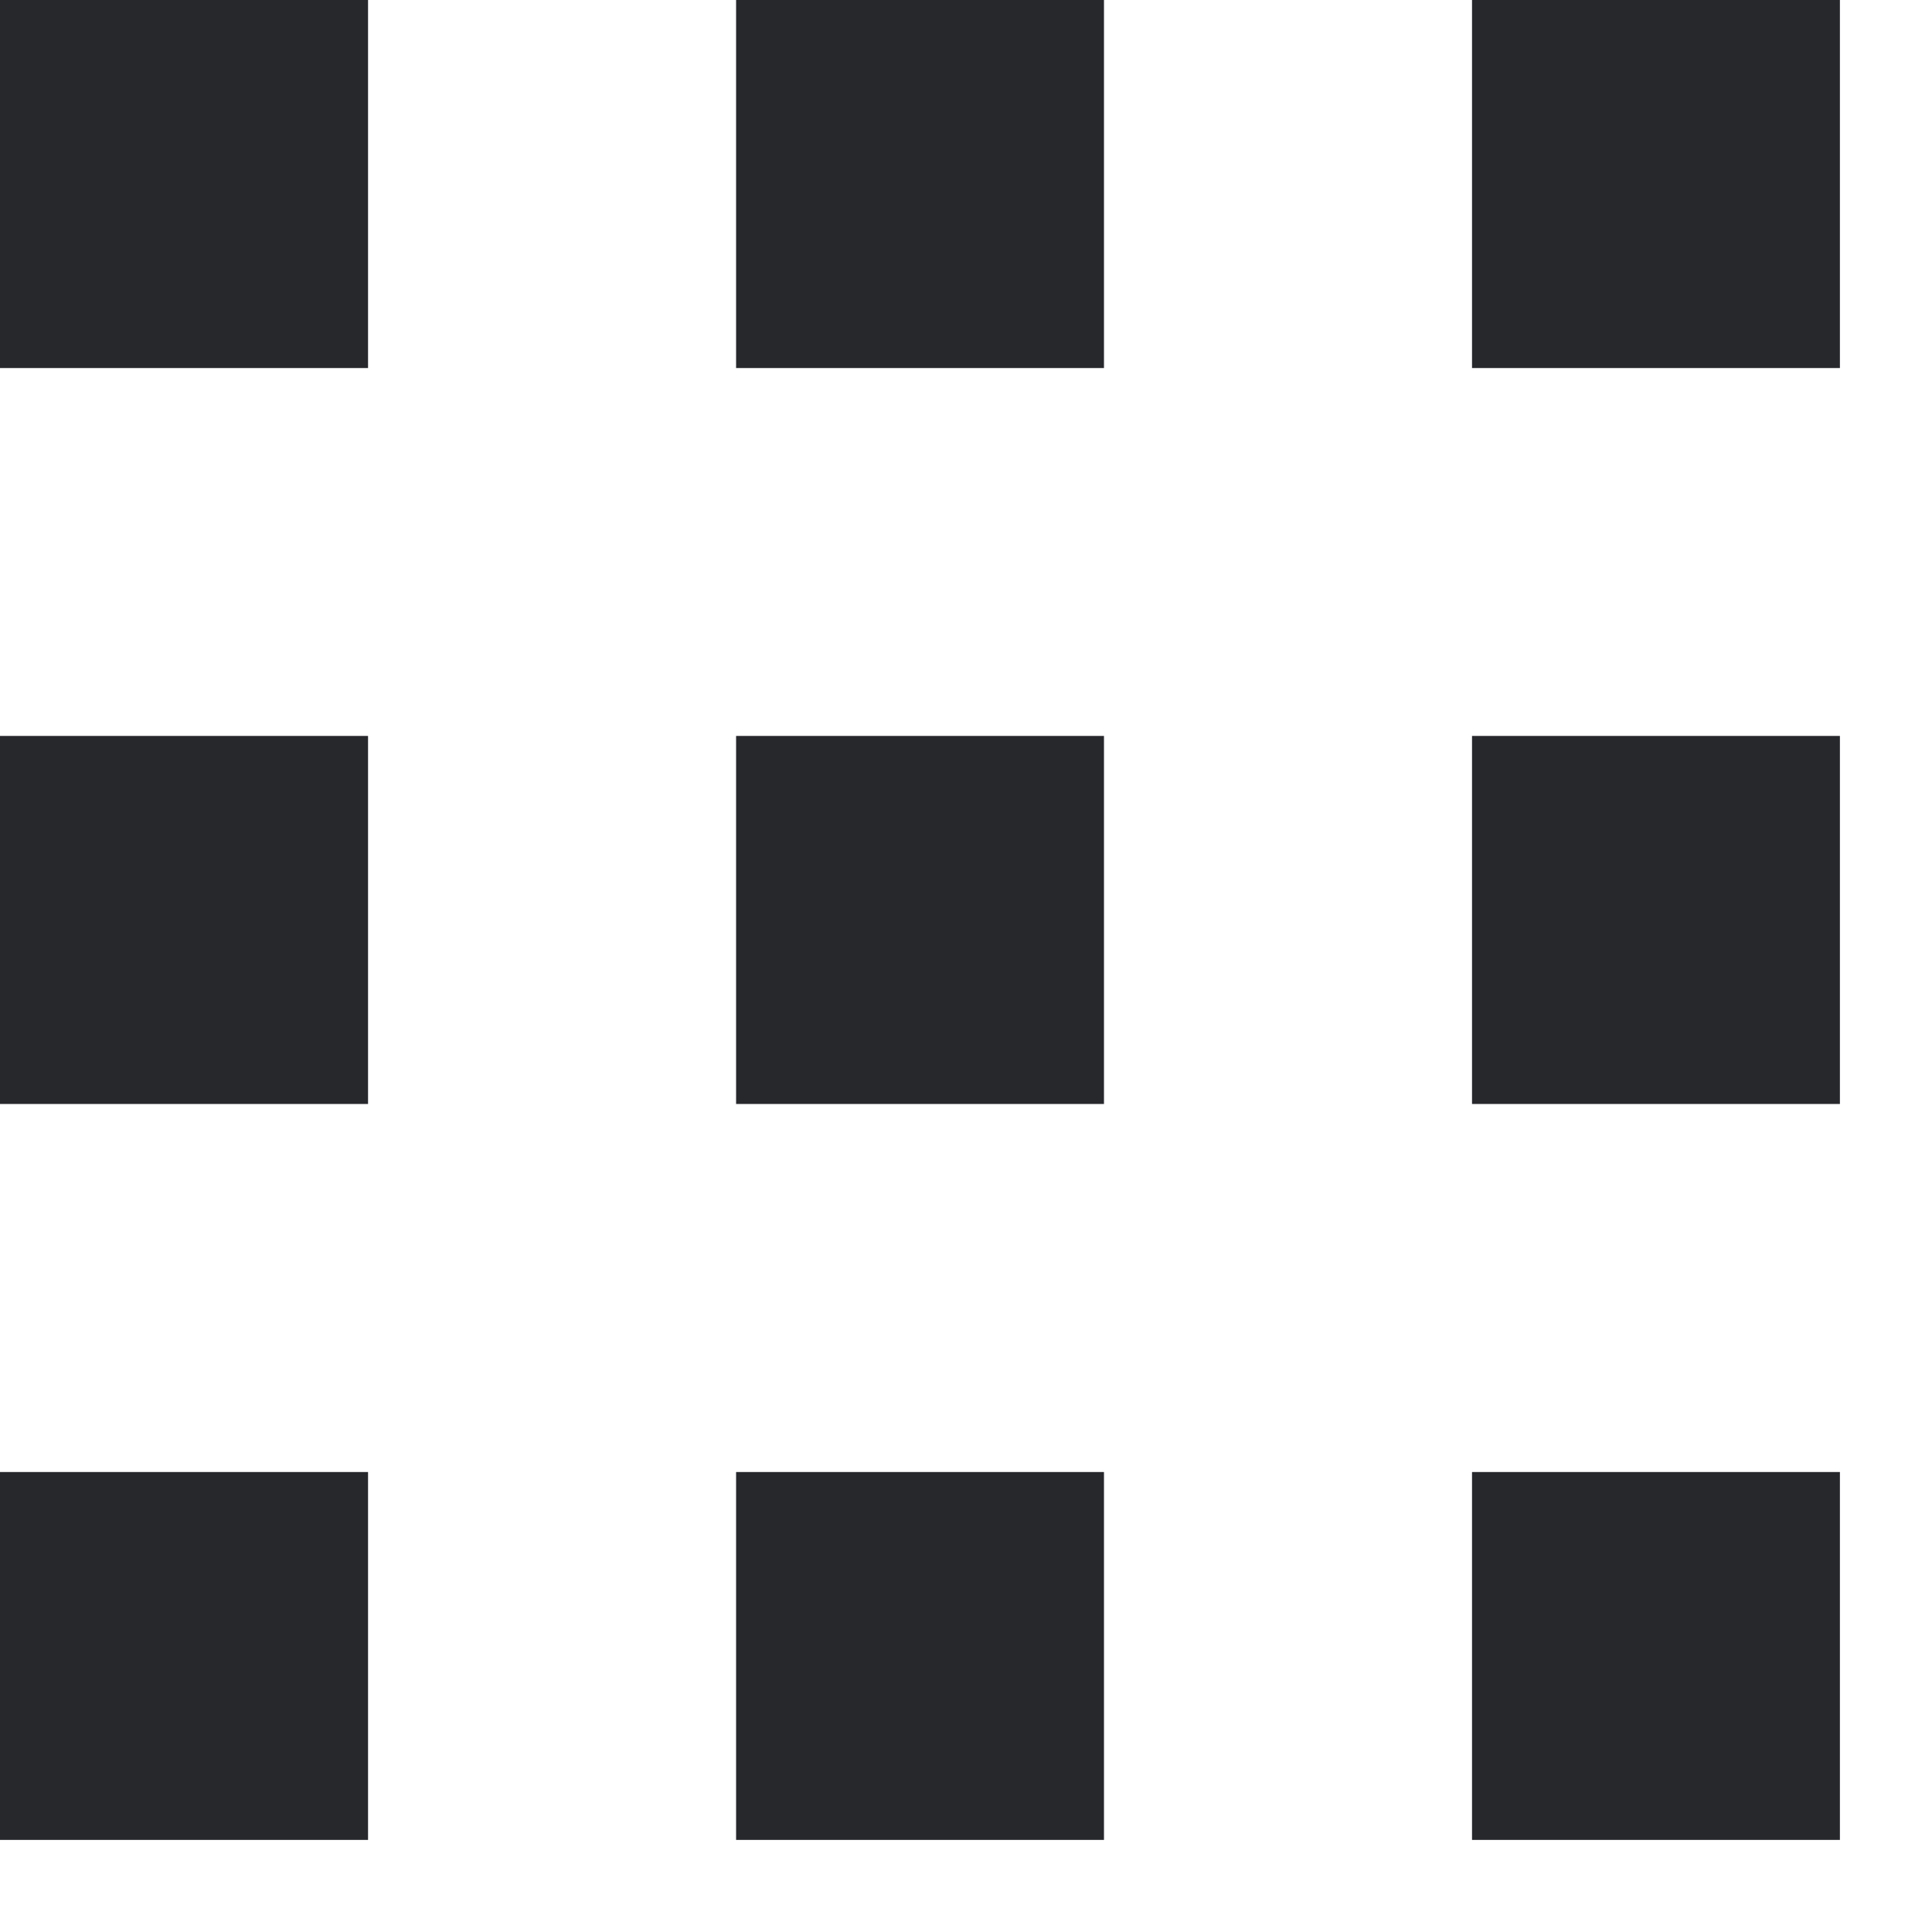 <svg width="12" height="12" viewBox="0 0 12 12" fill="none" xmlns="http://www.w3.org/2000/svg">
<path d="M2.286 -0H0V2.286H2.286V-0Z" fill="#27282C"/>
<path d="M6.857 -0H4.572V2.286H6.857V-0Z" fill="#27282C"/>
<path d="M11.428 -0H9.143V2.286H11.428V-0Z" fill="#27282C"/>
<path d="M2.286 4.571H0V6.857H2.286V4.571Z" fill="#27282C"/>
<path d="M6.857 4.571H4.572V6.857H6.857V4.571Z" fill="#27282C"/>
<path d="M11.428 4.571H9.143V6.857H11.428V4.571Z" fill="#27282C"/>
<path d="M2.286 9.143H0V11.428H2.286V9.143Z" fill="#27282C"/>
<path d="M6.857 9.143H4.572V11.428H6.857V9.143Z" fill="#27282C"/>
<path d="M11.428 9.143H9.143V11.428H11.428V9.143Z" fill="#27282C"/>
</svg>
